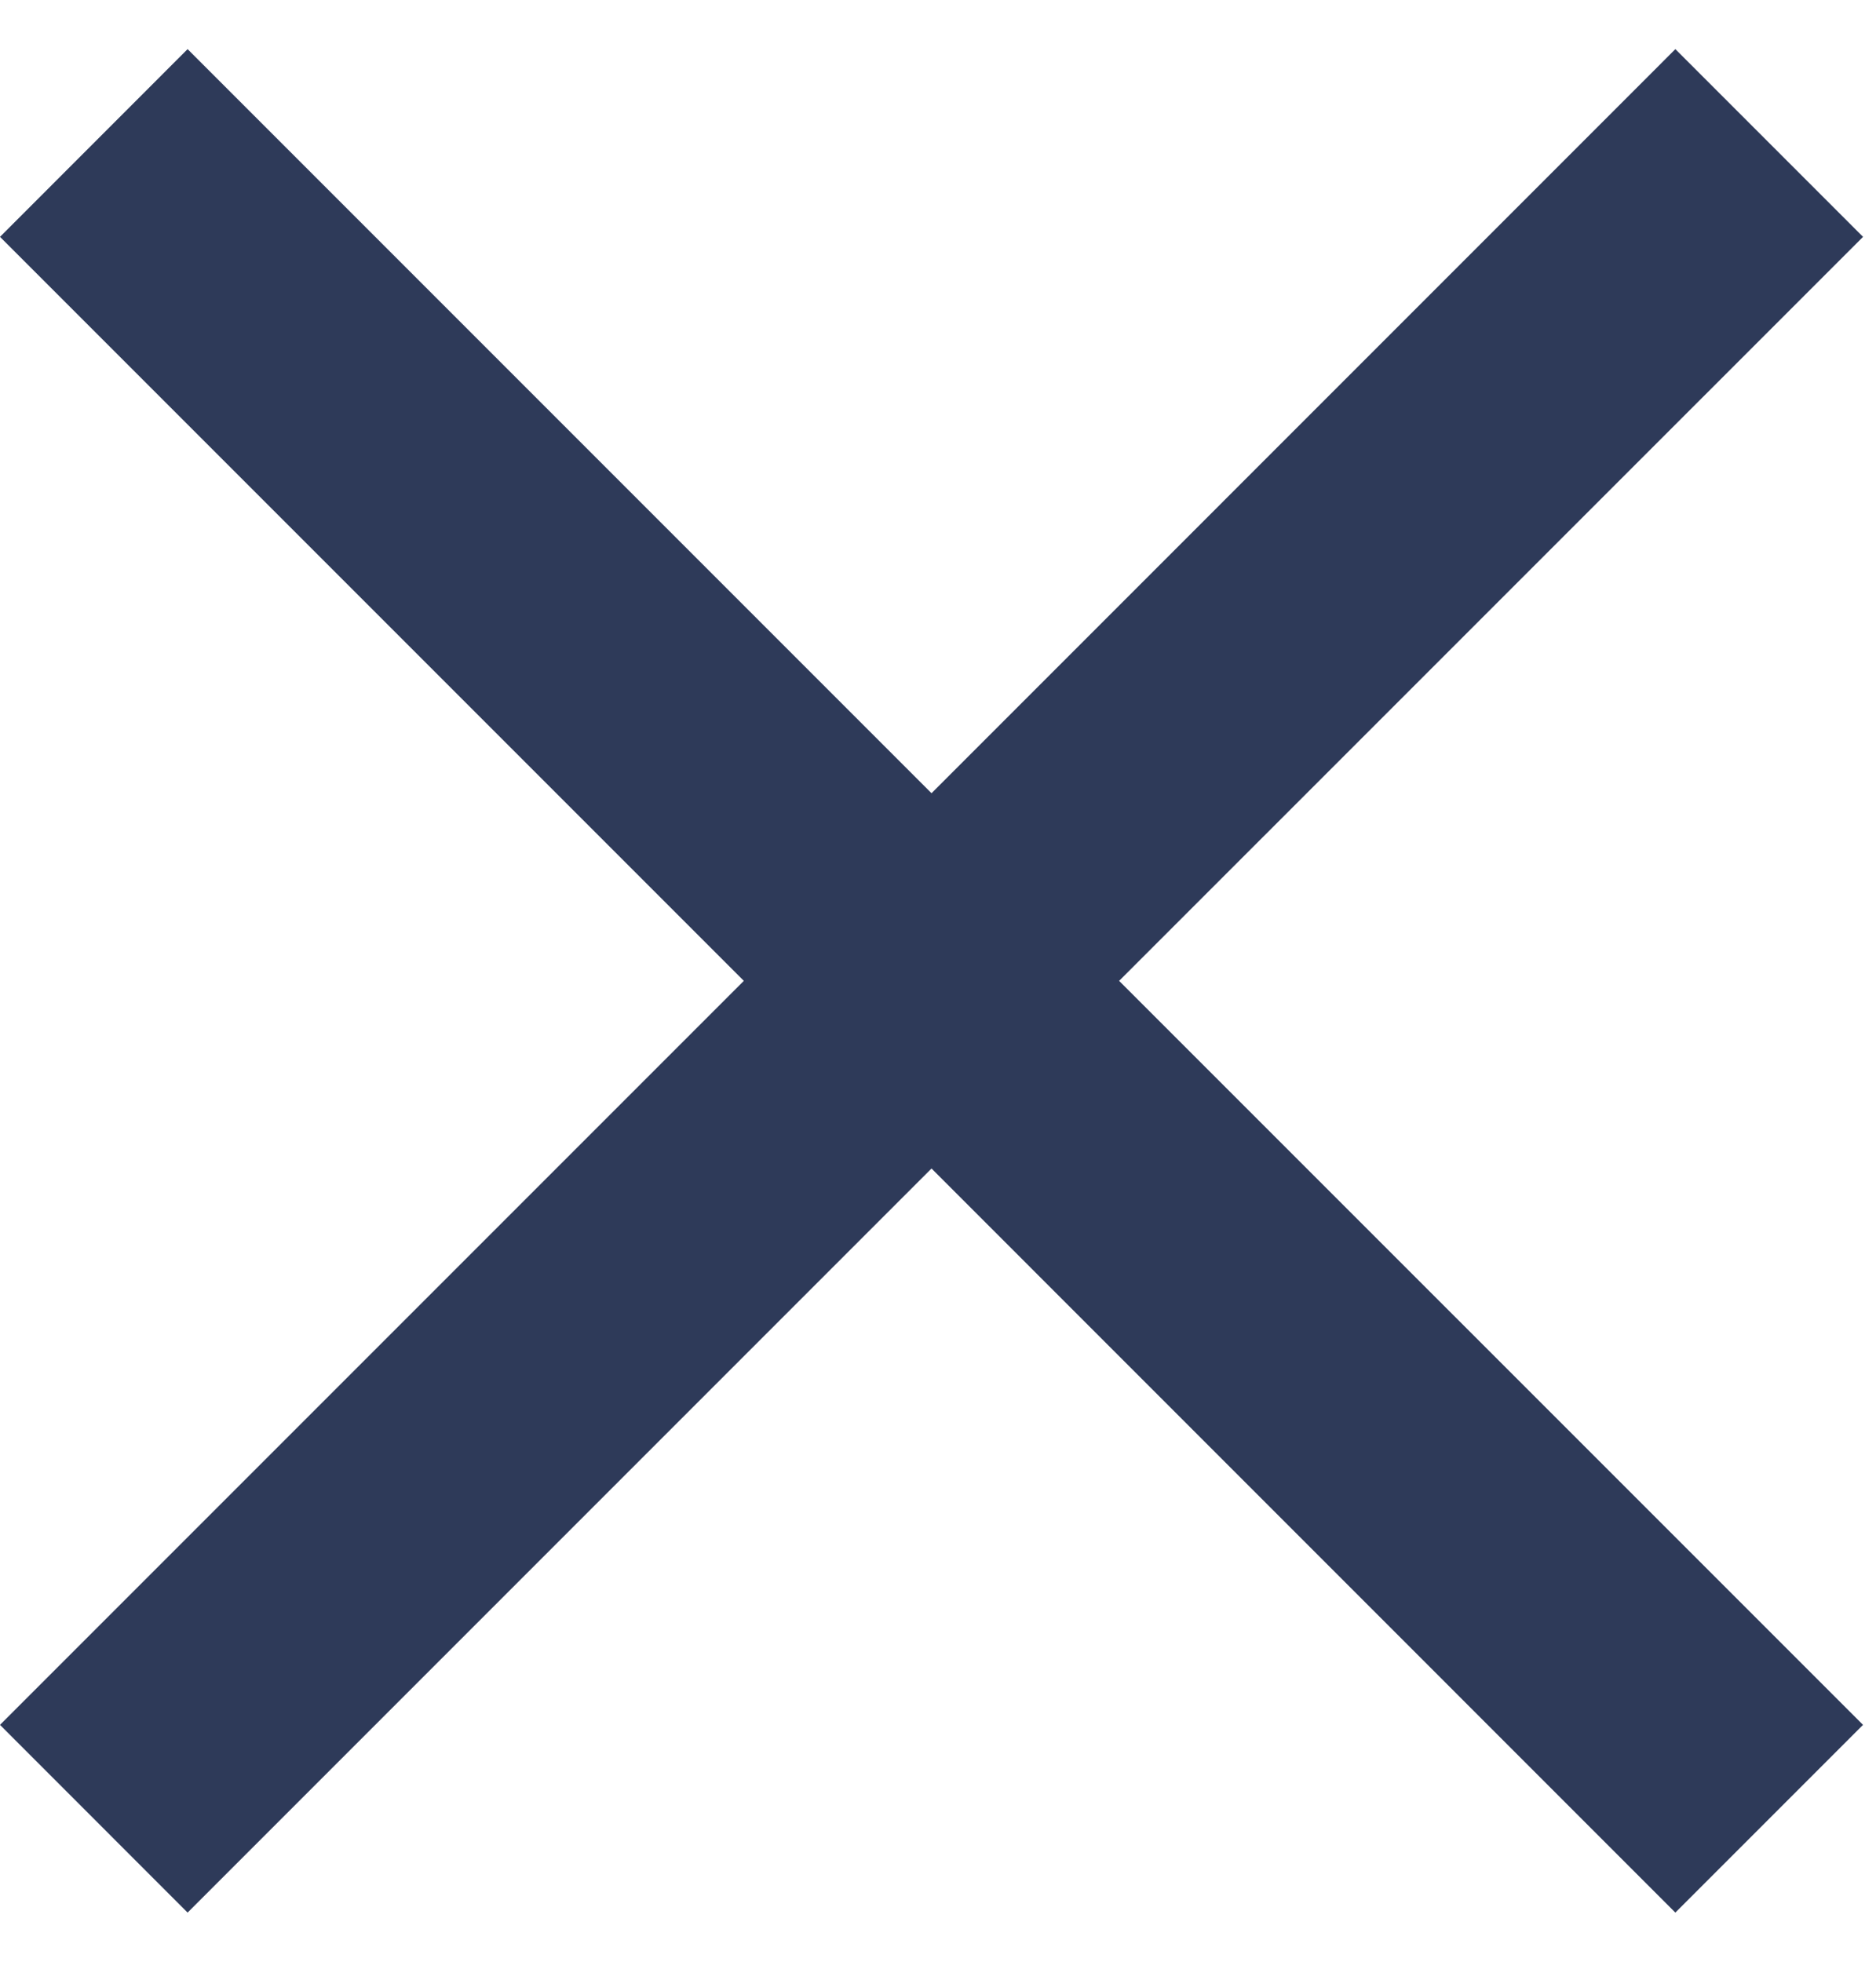 <svg width="22" height="23" viewBox="0 0 22 23" fill="none" xmlns="http://www.w3.org/2000/svg">
<path d="M19.647 0.576L10.924 9.3L2.2 0.576L0 2.777L8.723 11.5L0 20.223L2.2 22.424L10.924 13.7L19.647 22.424L21.848 20.223L13.124 11.5L21.848 2.777L19.647 0.576Z" fill="#2E3A59"/>
</svg>
